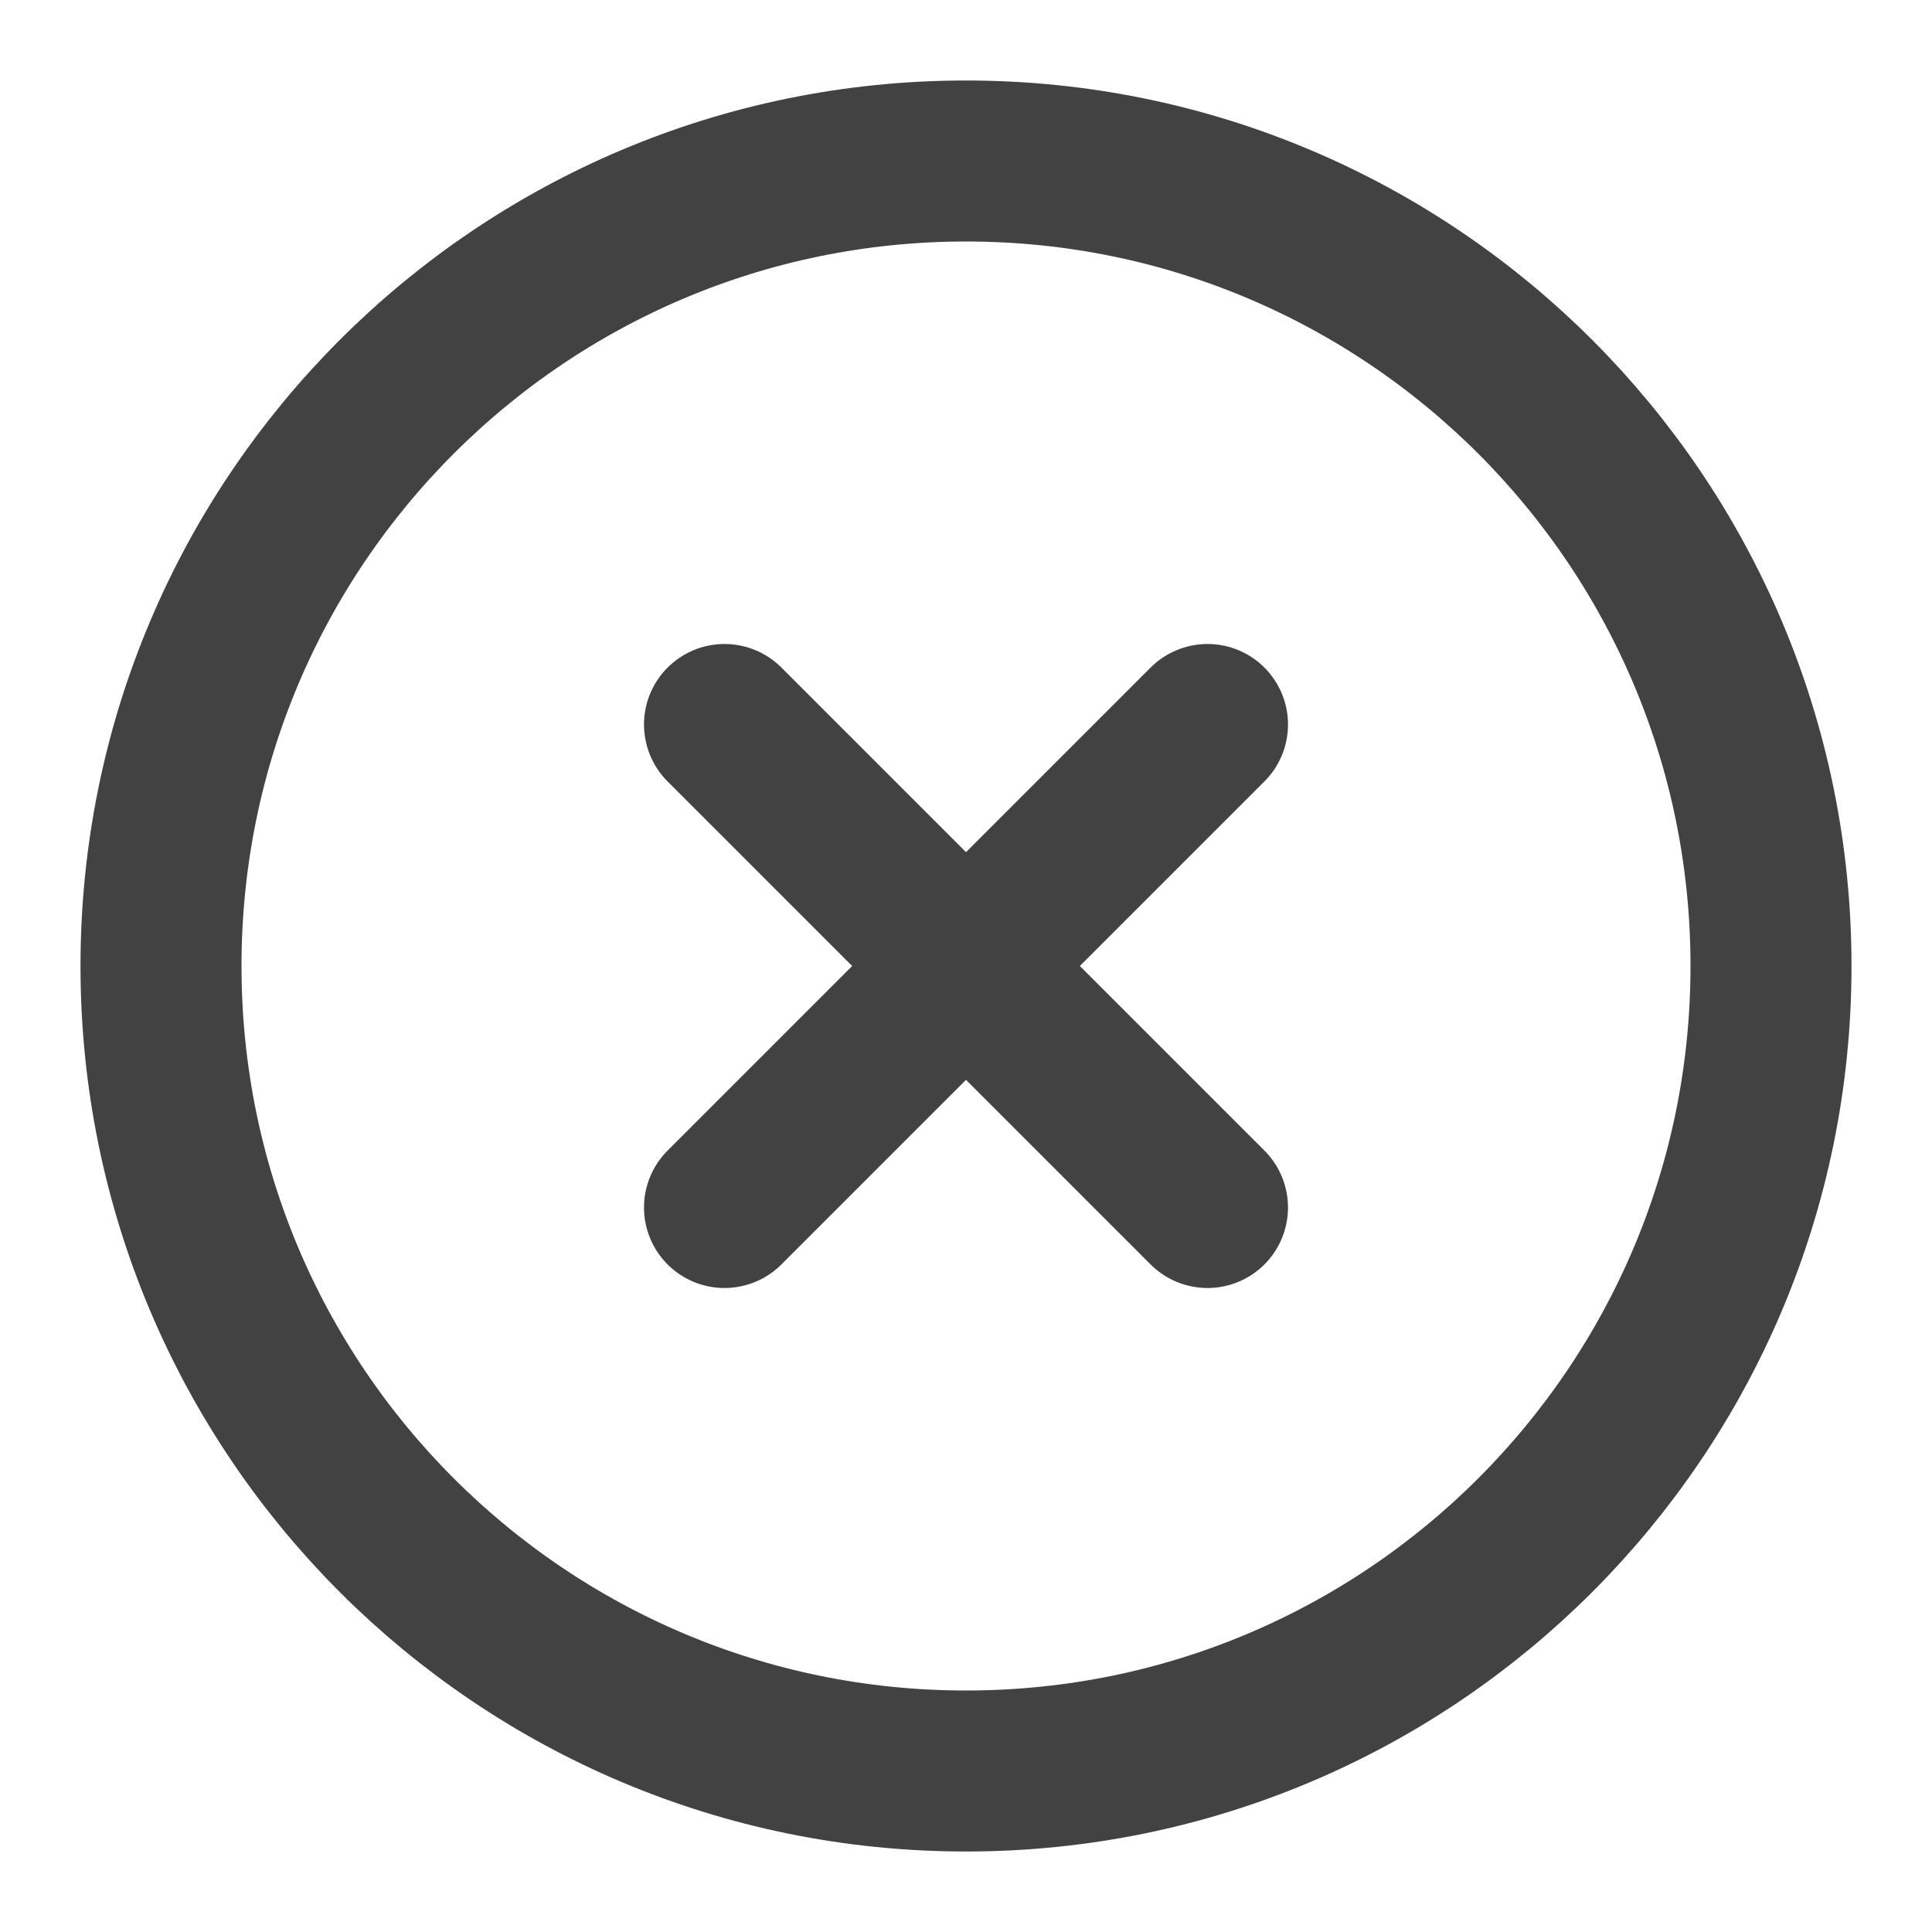 <svg width="24" height="24" viewBox="0 0 24 24" fill="none" xmlns="http://www.w3.org/2000/svg">
<path d="M12 22C17.523 22 22 17.523 22 12C22 6.477 17.523 2 12 2C6.477 2 2 6.477 2 12C2 17.523 6.477 22 12 22Z" stroke="#424242" stroke-width="2" stroke-linecap="round" stroke-linejoin="round"/>
<path d="M15 9L9 15" stroke="#424242" stroke-width="2" stroke-linecap="round" stroke-linejoin="round"/>
<path d="M9 9L15 15" stroke="#424242" stroke-width="2" stroke-linecap="round" stroke-linejoin="round"/>
</svg>
